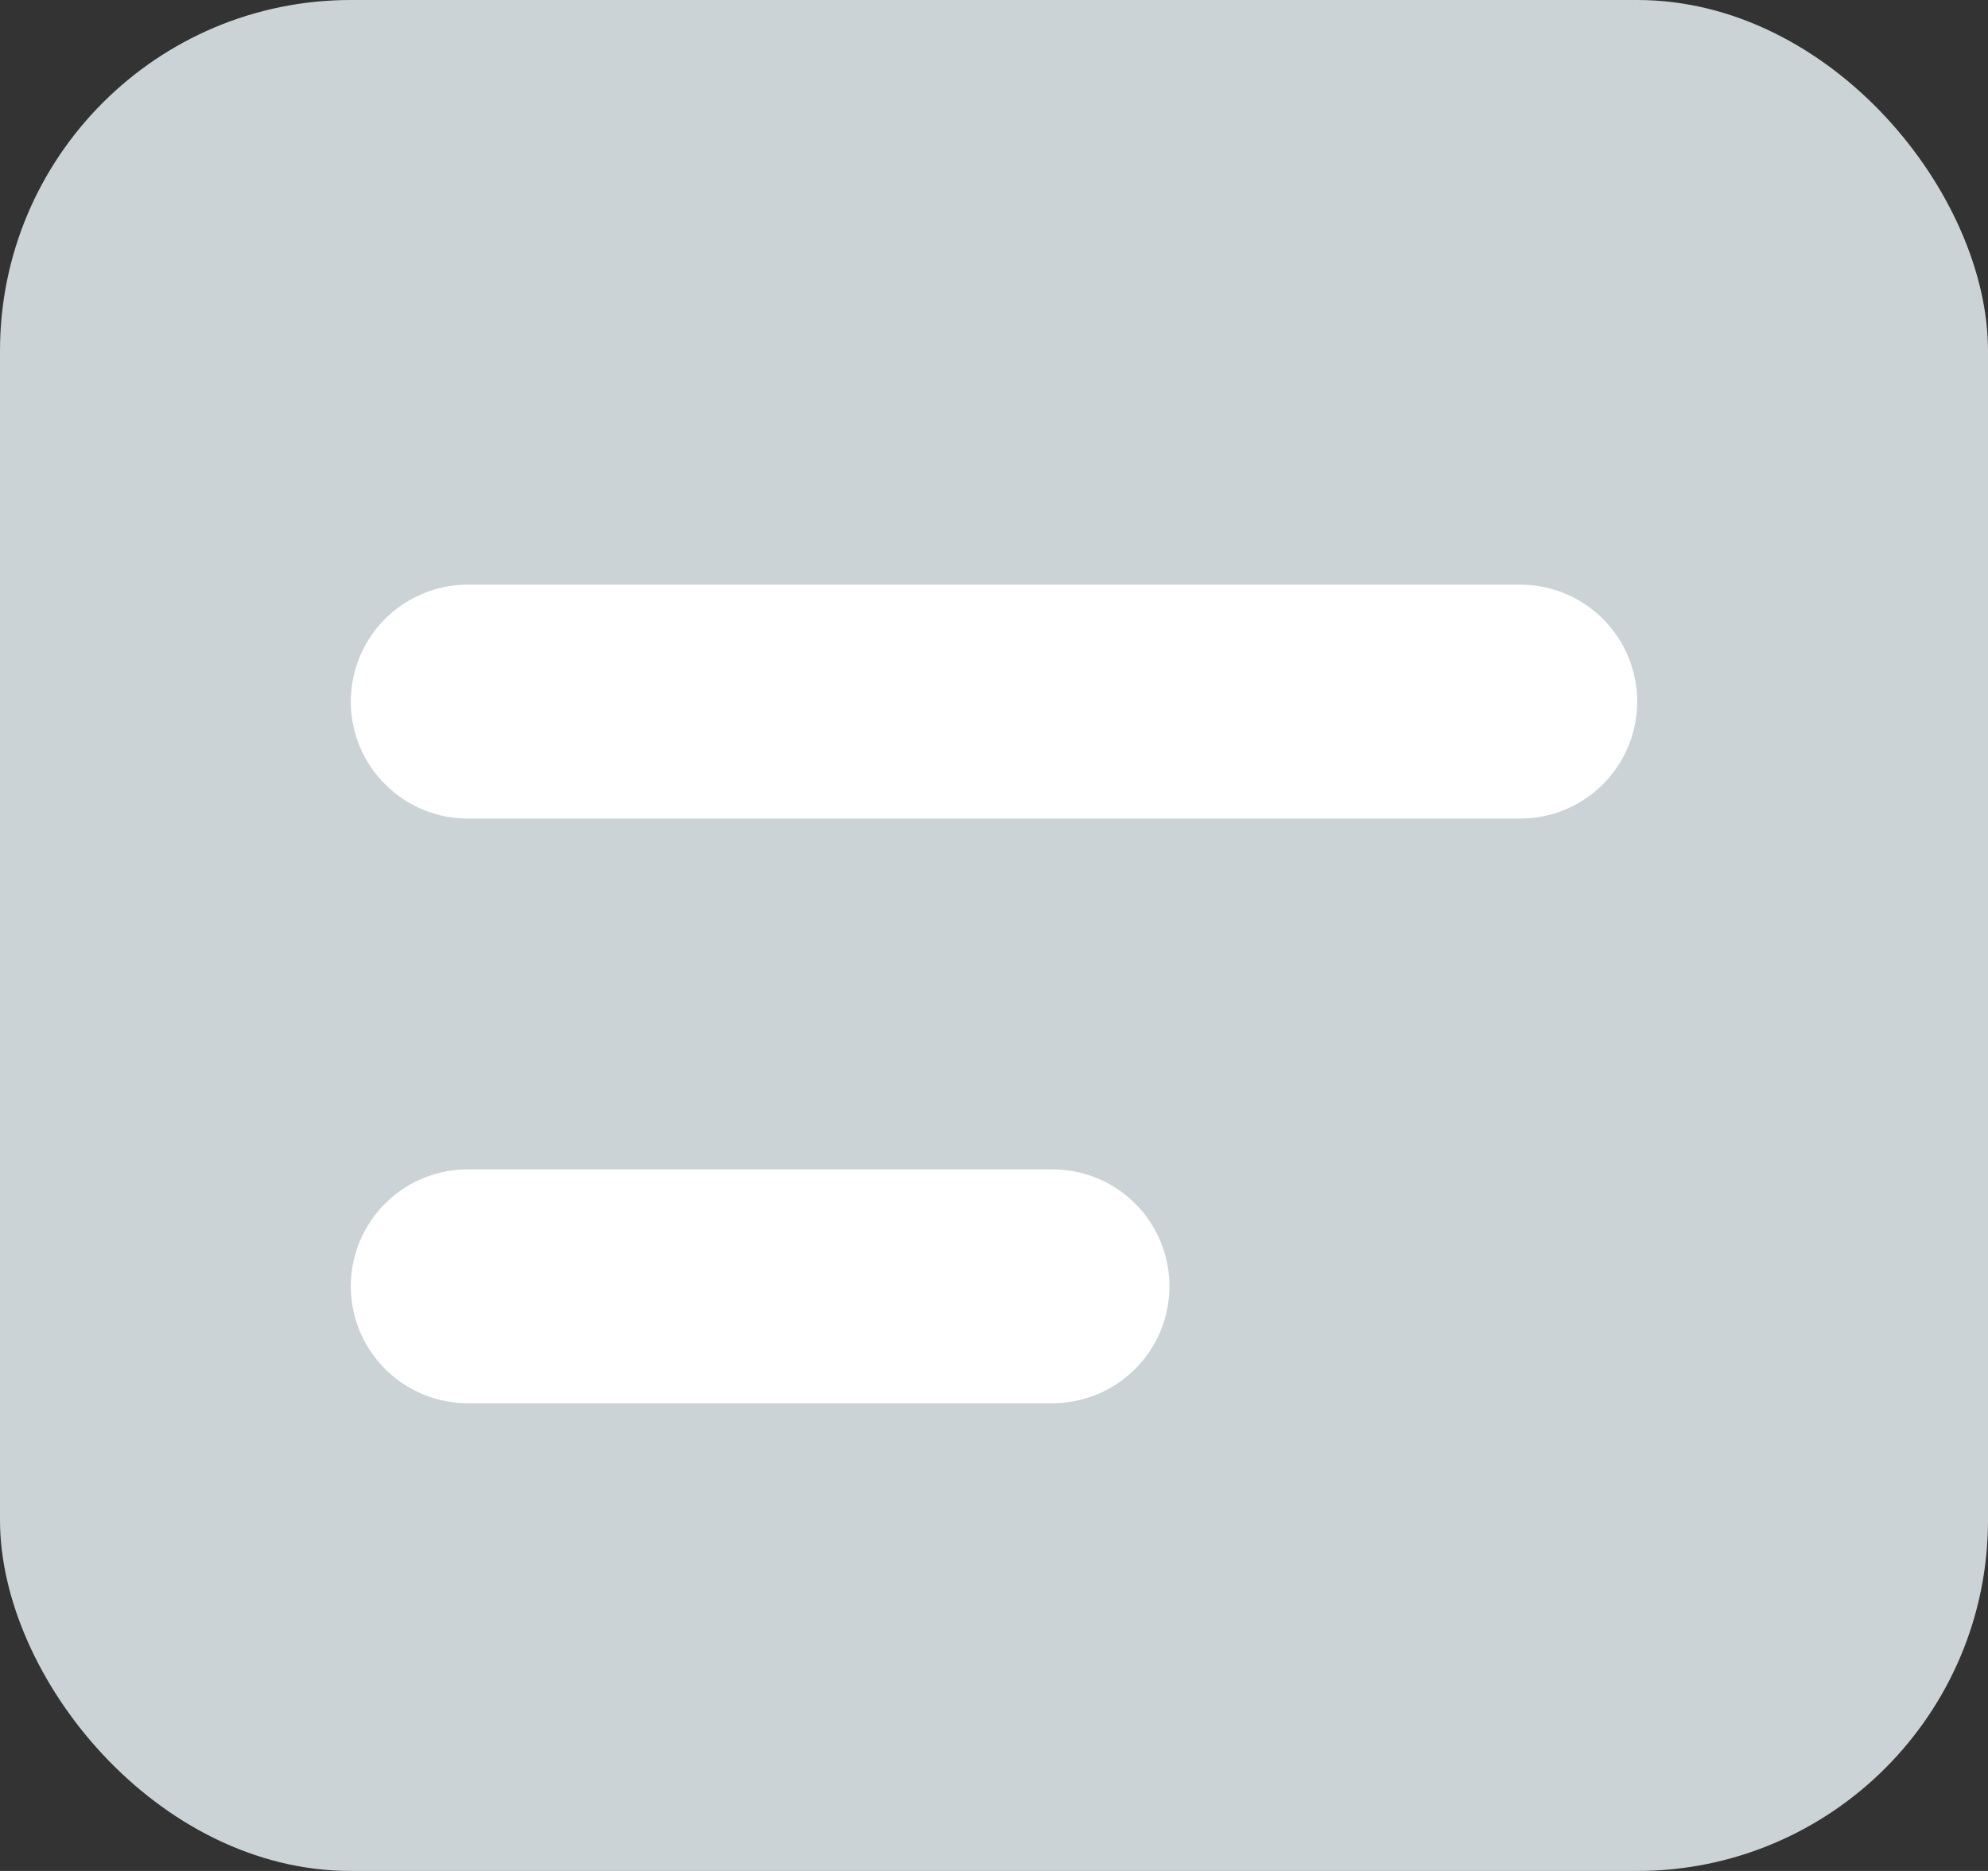 <svg xmlns="http://www.w3.org/2000/svg" width="17" height="16" viewBox="0 0 17 16">
  <rect x="0" y="0" width="17" height="16" fill="#333333" stroke="none"/>
  <g fill="none" fill-rule="evenodd">
    <rect width="17" height="16" fill="#CBD3D6" rx="3"/>
    <path stroke="#FFF" stroke-linecap="round" stroke-width="2" d="M4 6L13 6M4 11L9 11"/>
  </g>
</svg>

